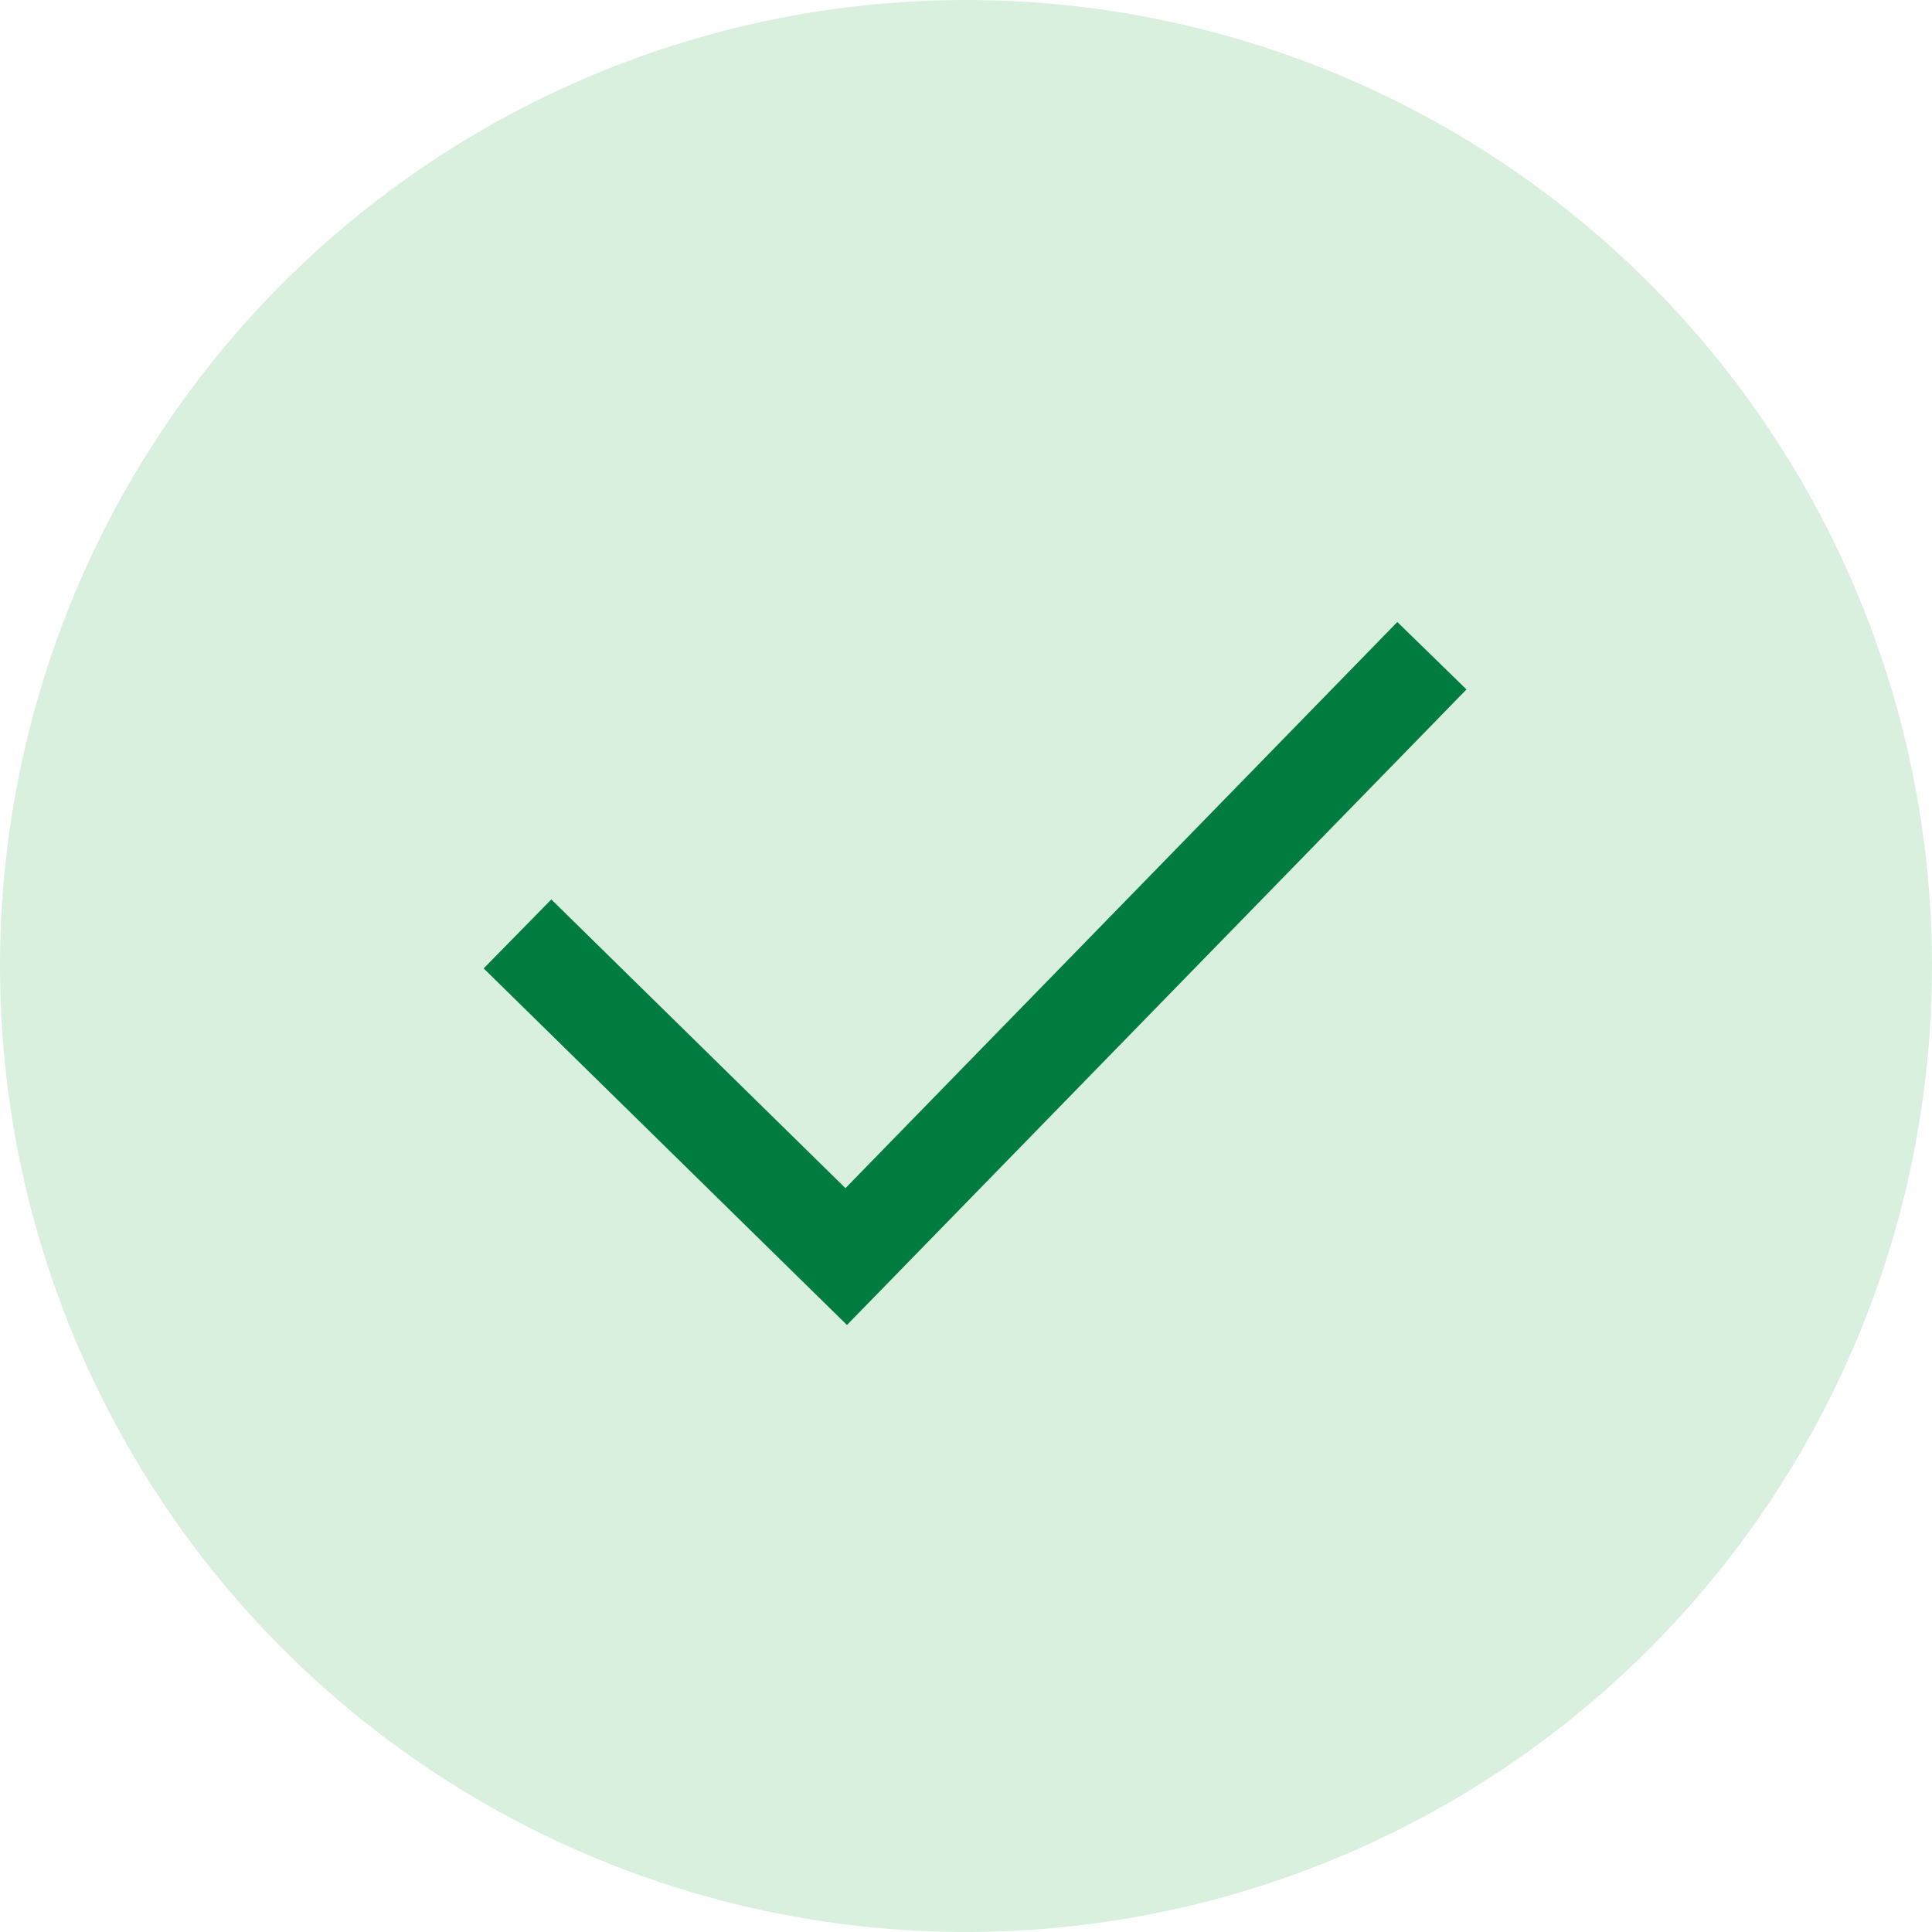 <svg width="20" height="20" viewBox="0 0 20 20" fill="none" xmlns="http://www.w3.org/2000/svg">
<circle cx="10" cy="10" r="10" fill="#62C376" fill-opacity="0.24"/>
<path d="M5.357 9.668L8.76 13.008L14.823 6.788" stroke="#007C41"/>
</svg>
